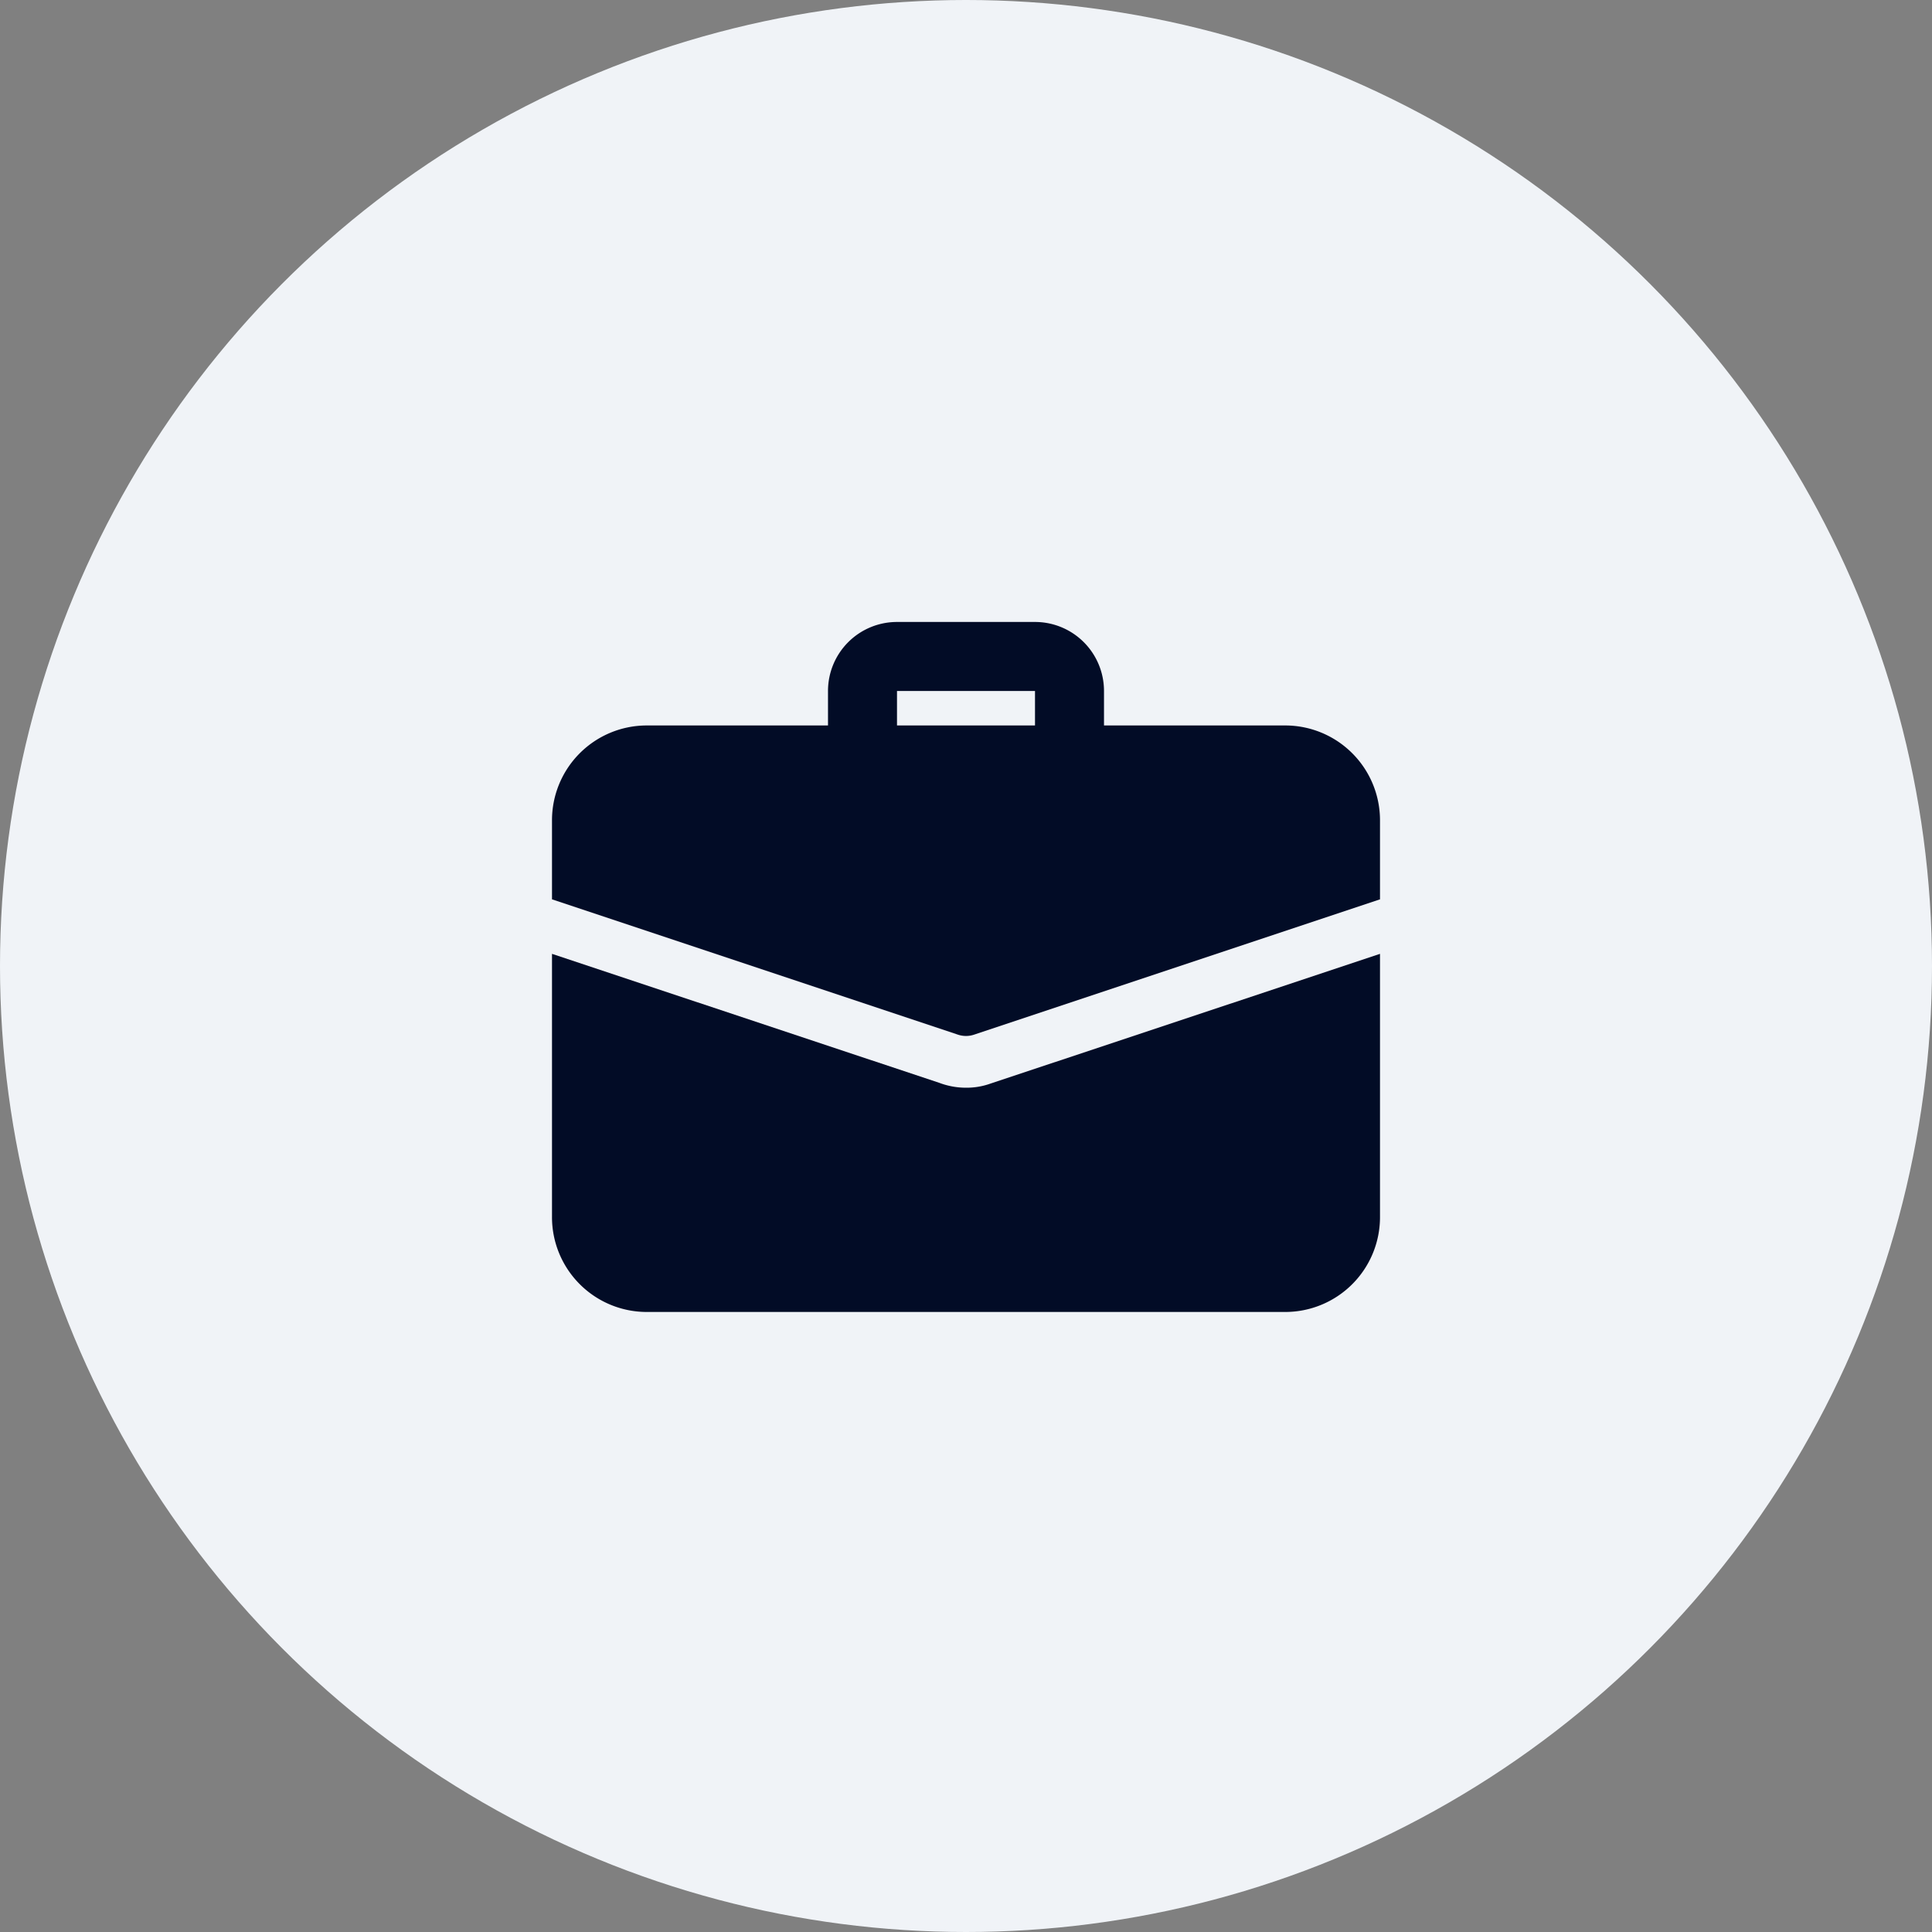 <svg xmlns="http://www.w3.org/2000/svg" width="56" height="56" viewBox="0 0 56 56"><rect x="0" y="0" width="56" height="56" fill="#808080" stroke="none"/><defs><style>.a{fill:#f0f3f7;}.b{fill:#020c26;}</style></defs><g transform="translate(0 -0.431)"><g transform="translate(0 0.431)"><circle class="a" cx="28" cy="28" r="28"/></g><g transform="translate(16 18.459)"><path class="b" d="M15,6.5a1,1,0,0,1-1-1V4H10V5.5a1,1,0,0,1-2,0V4a2,2,0,0,1,2-2h4a2,2,0,0,1,2,2V5.5A1,1,0,0,1,15,6.5Z" transform="translate(0 -2)"/><path class="b" d="M12.71,15.38a2.06,2.06,0,0,1-.71.12,2.191,2.191,0,0,1-.77-.14L0,11.62v7.63A2.748,2.748,0,0,0,2.75,22h18.5A2.748,2.748,0,0,0,24,19.25V11.62Z" transform="translate(0 -2)"/><path class="b" d="M24,7.75v2.29L12.24,13.96a.74.74,0,0,1-.48,0L0,10.04V7.75A2.748,2.748,0,0,1,2.75,5h18.5A2.748,2.748,0,0,1,24,7.75Z" transform="translate(0 -2)"/></g></g></svg>